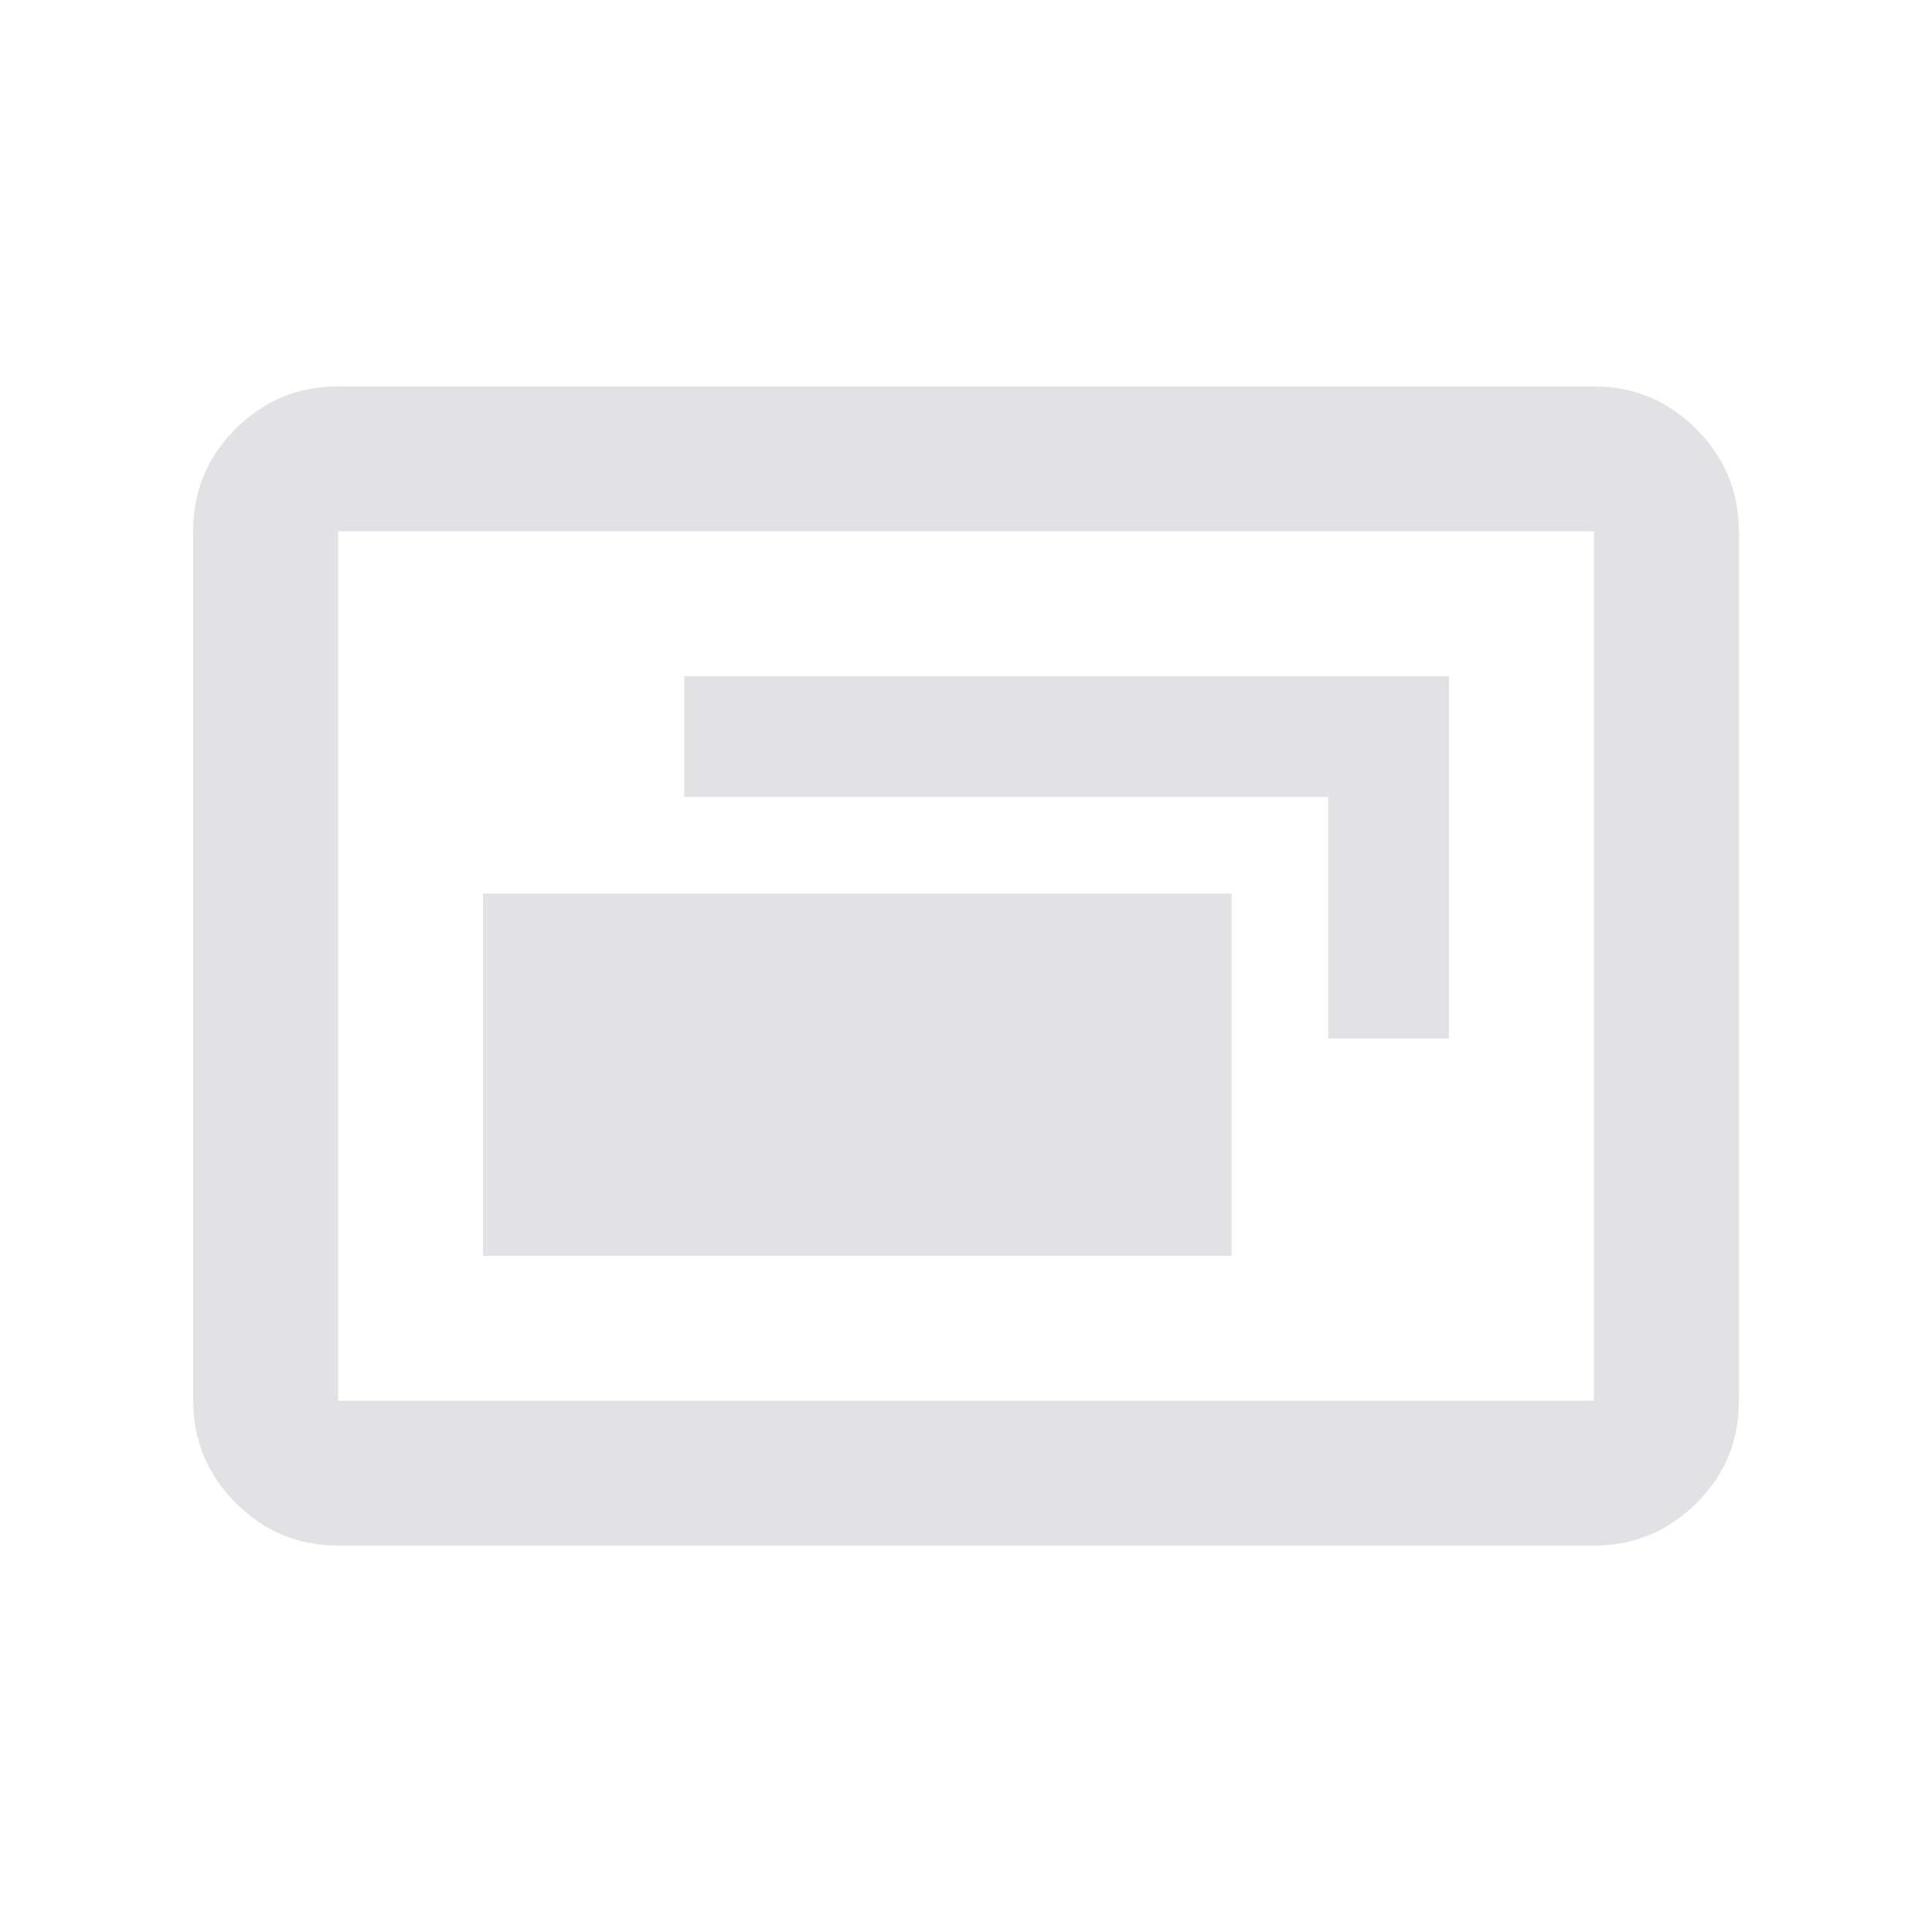 <svg height="16" width="16" xmlns="http://www.w3.org/2000/svg">
  <style type="text/css" id="current-color-scheme">
    .ColorScheme-Text {
      color: #e2e2e5;
    }
  </style>
  <path
    d="M 4,10.4 H 10.2 V 7.4 H 4 Z M 11,8.6 h 1 V 5.6 H 5.667 v 1 h 5.333 z M 2.8,12.8 q -0.495,0 -0.847,-0.353 Q 1.6,12.095 1.6,11.599 V 4.395 Q 1.6,3.9 1.952,3.55 2.305,3.2 2.8,3.2 H 13.2 q 0.495,0 0.848,0.353 0.353,0.353 0.353,0.848 v 7.204 q 0,0.495 -0.353,0.845 -0.353,0.35 -0.848,0.35 z m 0,-1.2 H 13.2 V 4.4 H 2.8 Z m 0,0 V 4.4 Z"
    class="ColorScheme-Text" fill="currentColor" />
</svg>